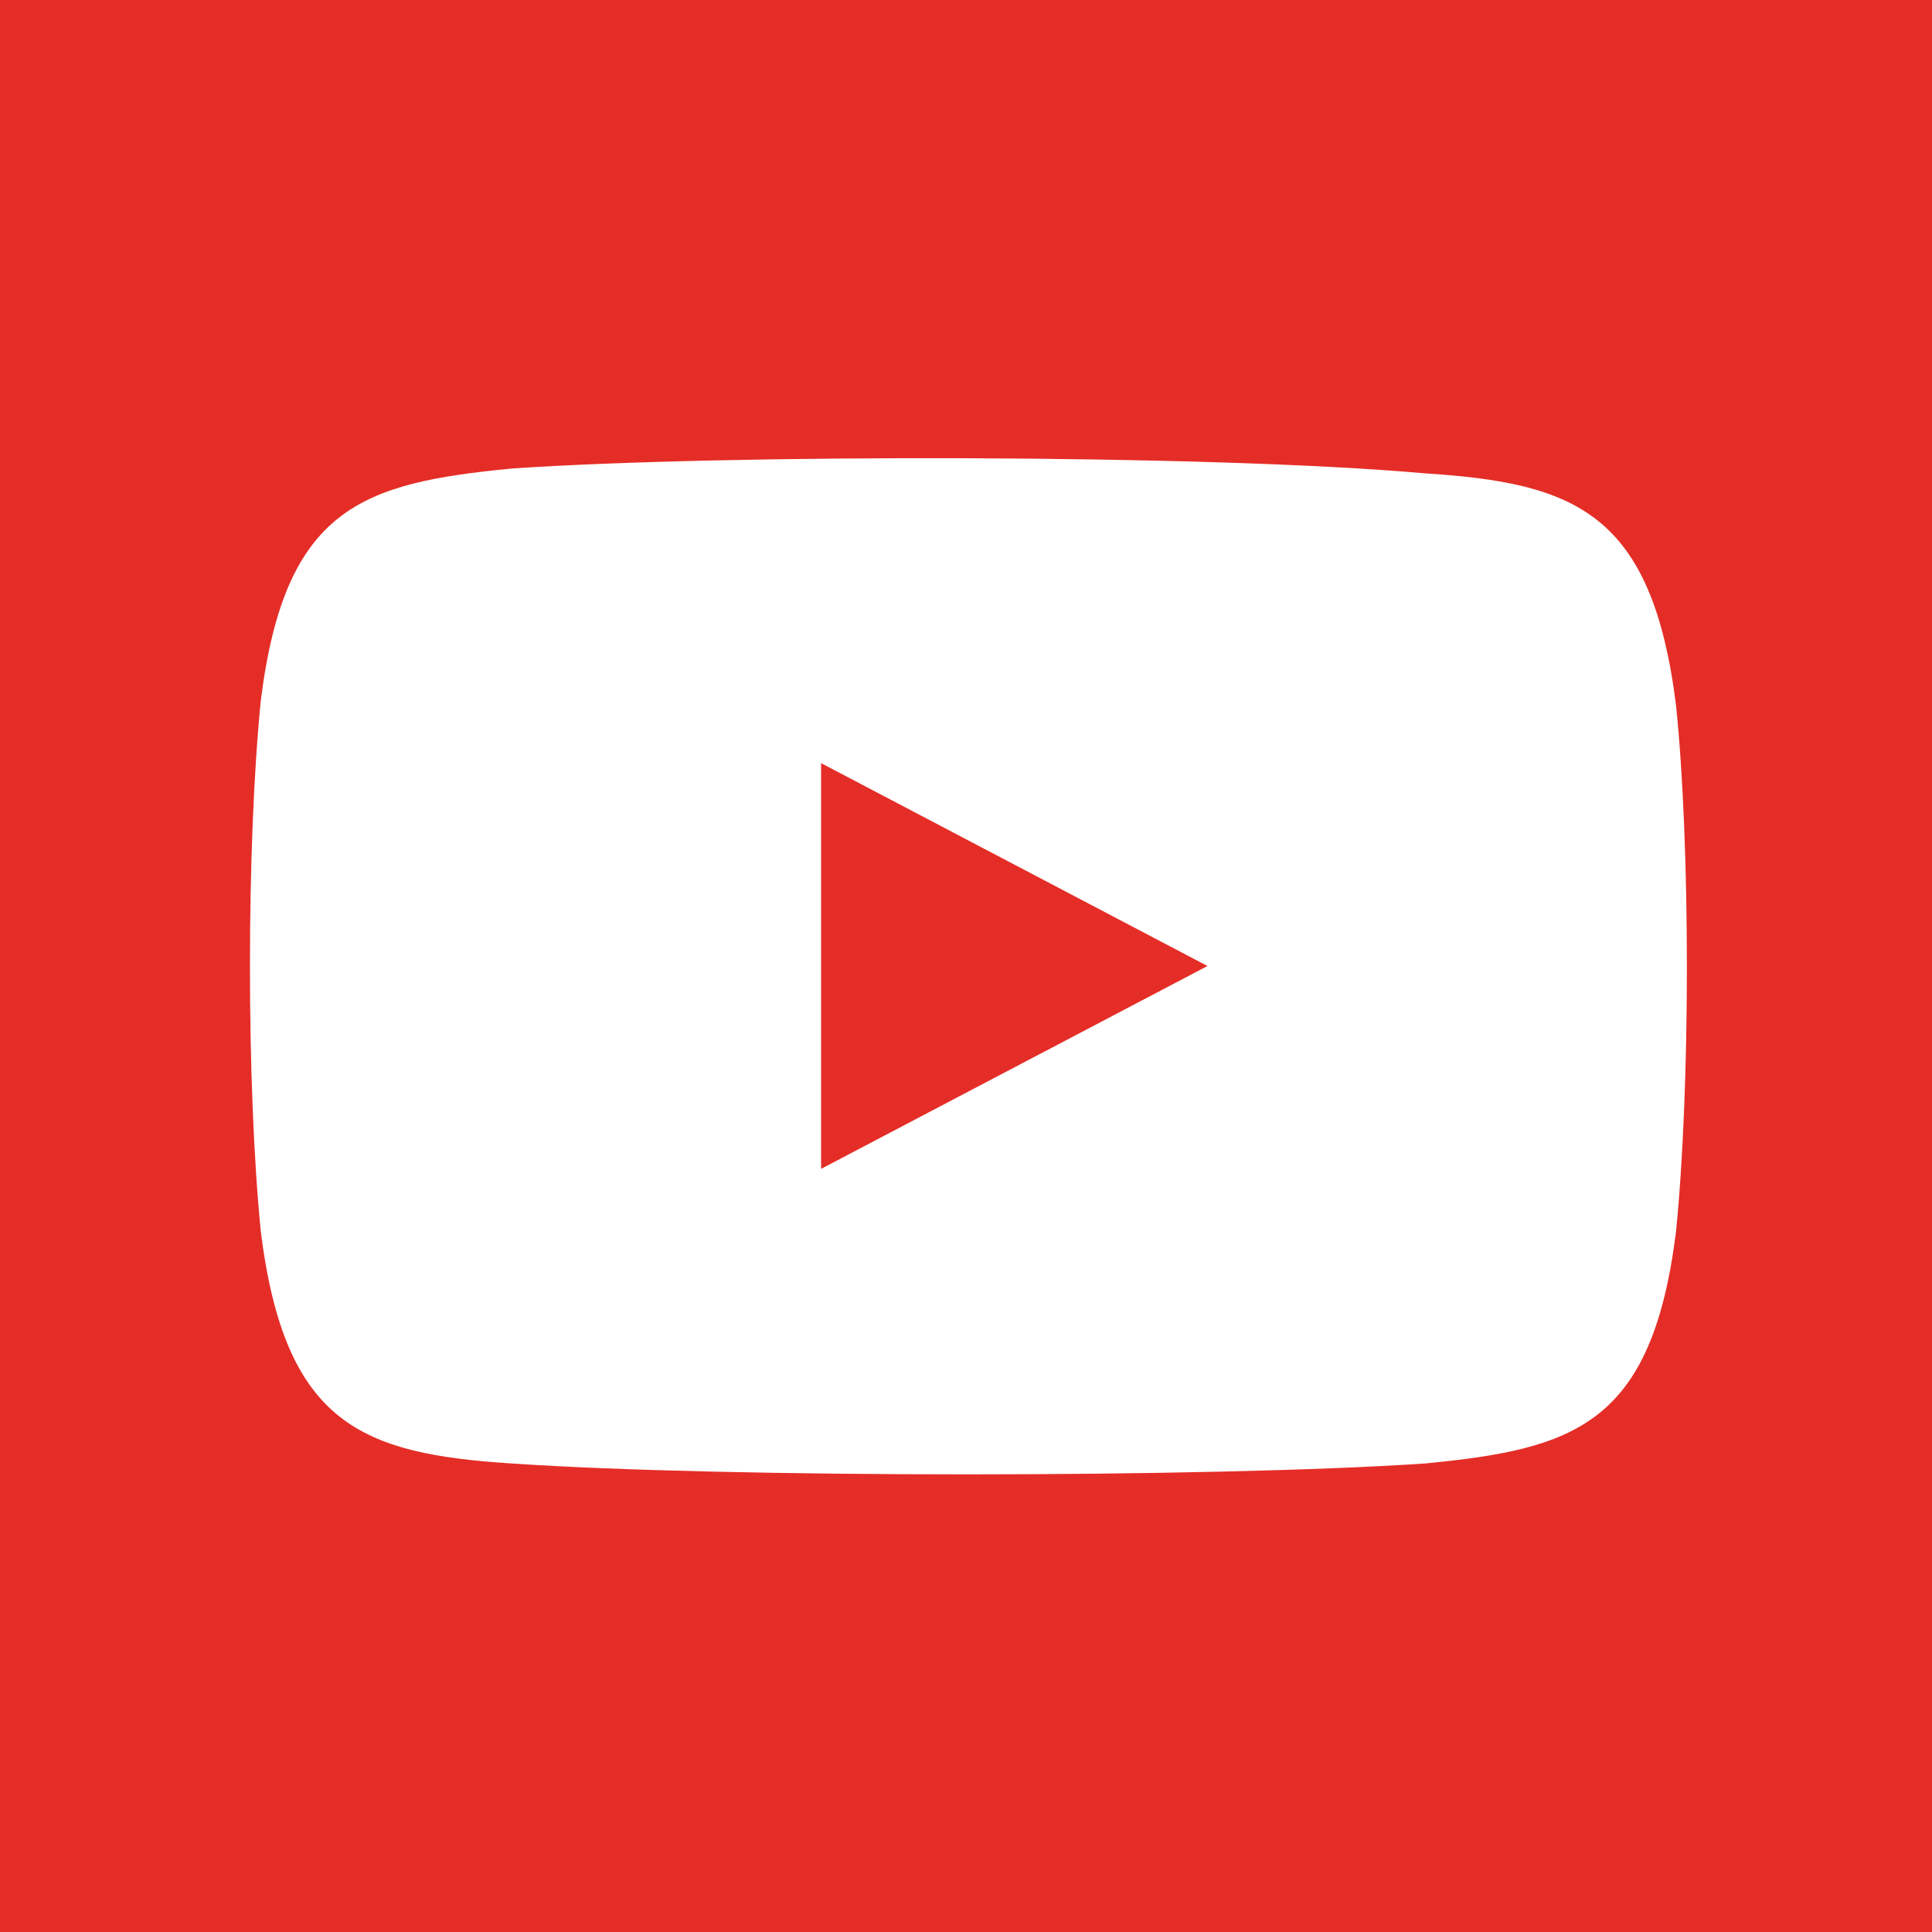 <?xml version="1.0" encoding="utf-8"?>
<!-- Generator: Adobe Illustrator 18.1.0, SVG Export Plug-In . SVG Version: 6.00 Build 0)  -->
<svg version="1.1" id="Layer_1" xmlns="http://www.w3.org/2000/svg" xmlns:xlink="http://www.w3.org/1999/xlink" x="0px" y="0px"
	 viewBox="0 0 40 40" enable-background="new 0 0 40 40" xml:space="preserve">
<rect x="0" y="0" fill="#E52D27" width="40" height="40"/>
<g>
	<path fill="#FFFFFF" d="M34.7,25.5c-0.5,4-2.1,4.5-5.2,4.8c-4.5,0.3-14.5,0.3-18.9,0c-3.1-0.2-4.7-0.8-5.2-4.8c-0.3-3-0.3-8,0-11
		c0.5-4,2.1-4.5,5.2-4.8C15,9.4,25,9.4,29.5,9.8c3.1,0.2,4.7,0.8,5.2,4.8C35,17.5,35,22.5,34.7,25.5z"/>
	<polygon fill="#E52D27" points="17,15.8 25,20 17,24.2 	"/>
</g>
</svg>

